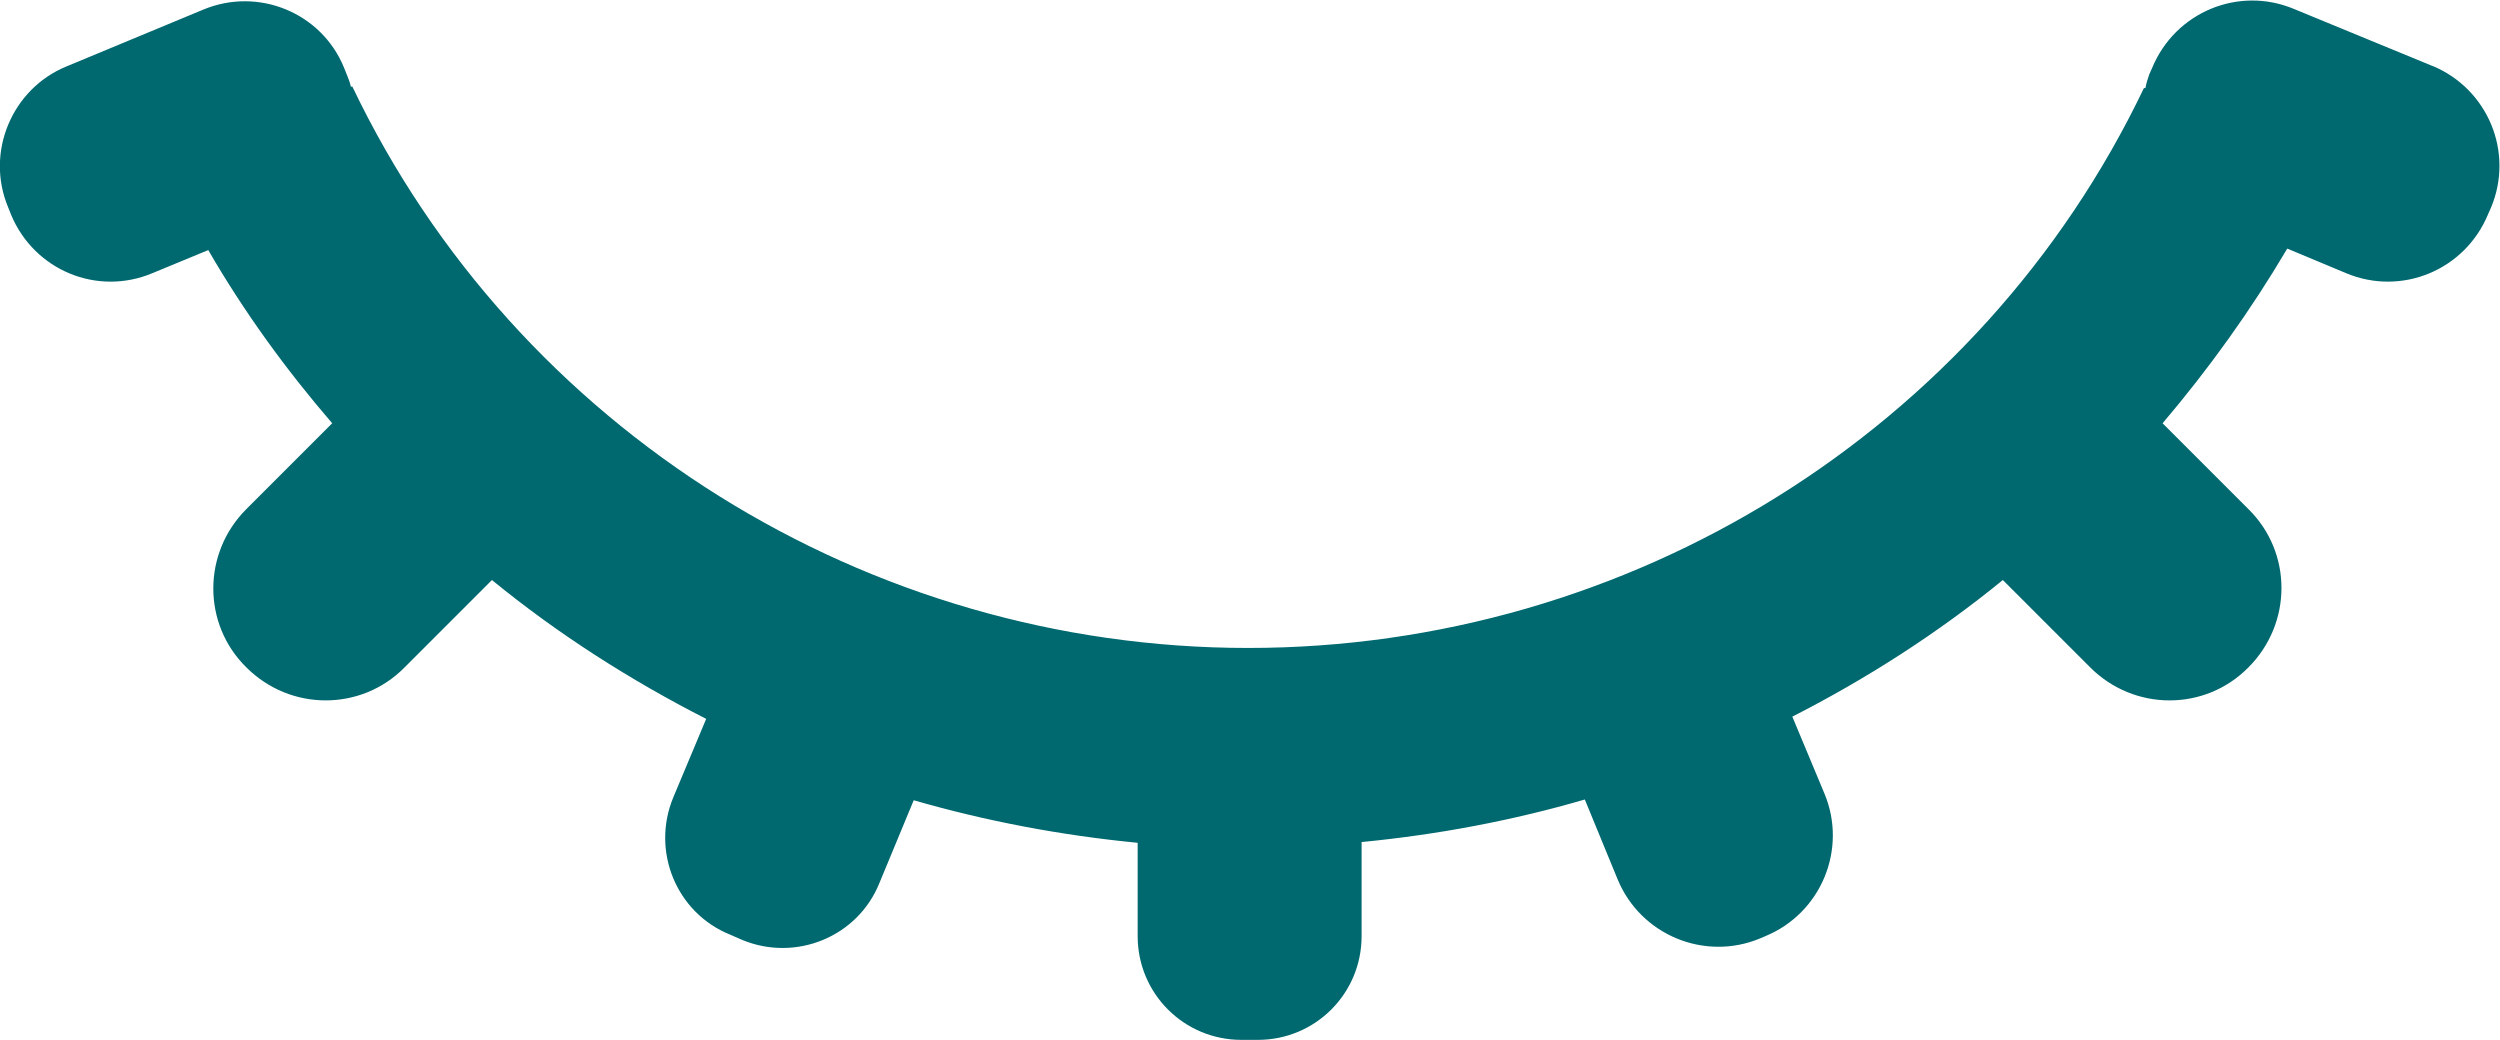 <?xml version="1.0" encoding="UTF-8"?><svg id="a" xmlns="http://www.w3.org/2000/svg" viewBox="0 0 33.49 13.93"><defs><style>.b{fill:#006970;}</style></defs><path class="b" d="M32.6,.89l-1.87-.77c-.74-.31-1.59,.04-1.9,.79l-.04,.09c-.02,.06-.04,.12-.05,.18h-.02c-2.2,4.6-6.9,7.5-12,7.5S6.92,5.76,4.72,1.16h-.02c-.01-.05-.03-.1-.05-.15l-.04-.1C4.31,.17,3.46-.18,2.72,.13L.89,.89C.16,1.19-.2,2.04,.11,2.78l.04,.1c.31,.74,1.15,1.09,1.89,.78l.75-.31c.48,.83,1.04,1.6,1.66,2.32l-1.15,1.15c-.59,.59-.59,1.54,0,2.12,.59,.59,1.54,.59,2.12,0l1.17-1.17c.88,.72,1.85,1.34,2.87,1.86l-.44,1.05c-.3,.72,.04,1.55,.76,1.84l.16,.07c.72,.3,1.55-.04,1.84-.76l.46-1.11c.97,.28,1.97,.47,3,.57v1.25c0,.77,.62,1.39,1.39,1.39h.22c.77,0,1.39-.62,1.39-1.39v-1.26c1.03-.1,2.03-.29,2.99-.57l.44,1.07c.31,.75,1.17,1.1,1.91,.79l.07-.03c.75-.31,1.1-1.17,.79-1.91l-.43-1.03c1-.51,1.95-1.12,2.82-1.83l1.17,1.17c.59,.59,1.54,.59,2.12,0,.59-.59,.59-1.54,0-2.12l-1.15-1.15c.62-.73,1.18-1.51,1.67-2.34l.79,.33c.74,.31,1.59-.04,1.9-.79l.04-.09c.31-.74-.04-1.59-.79-1.9Z"/></svg>